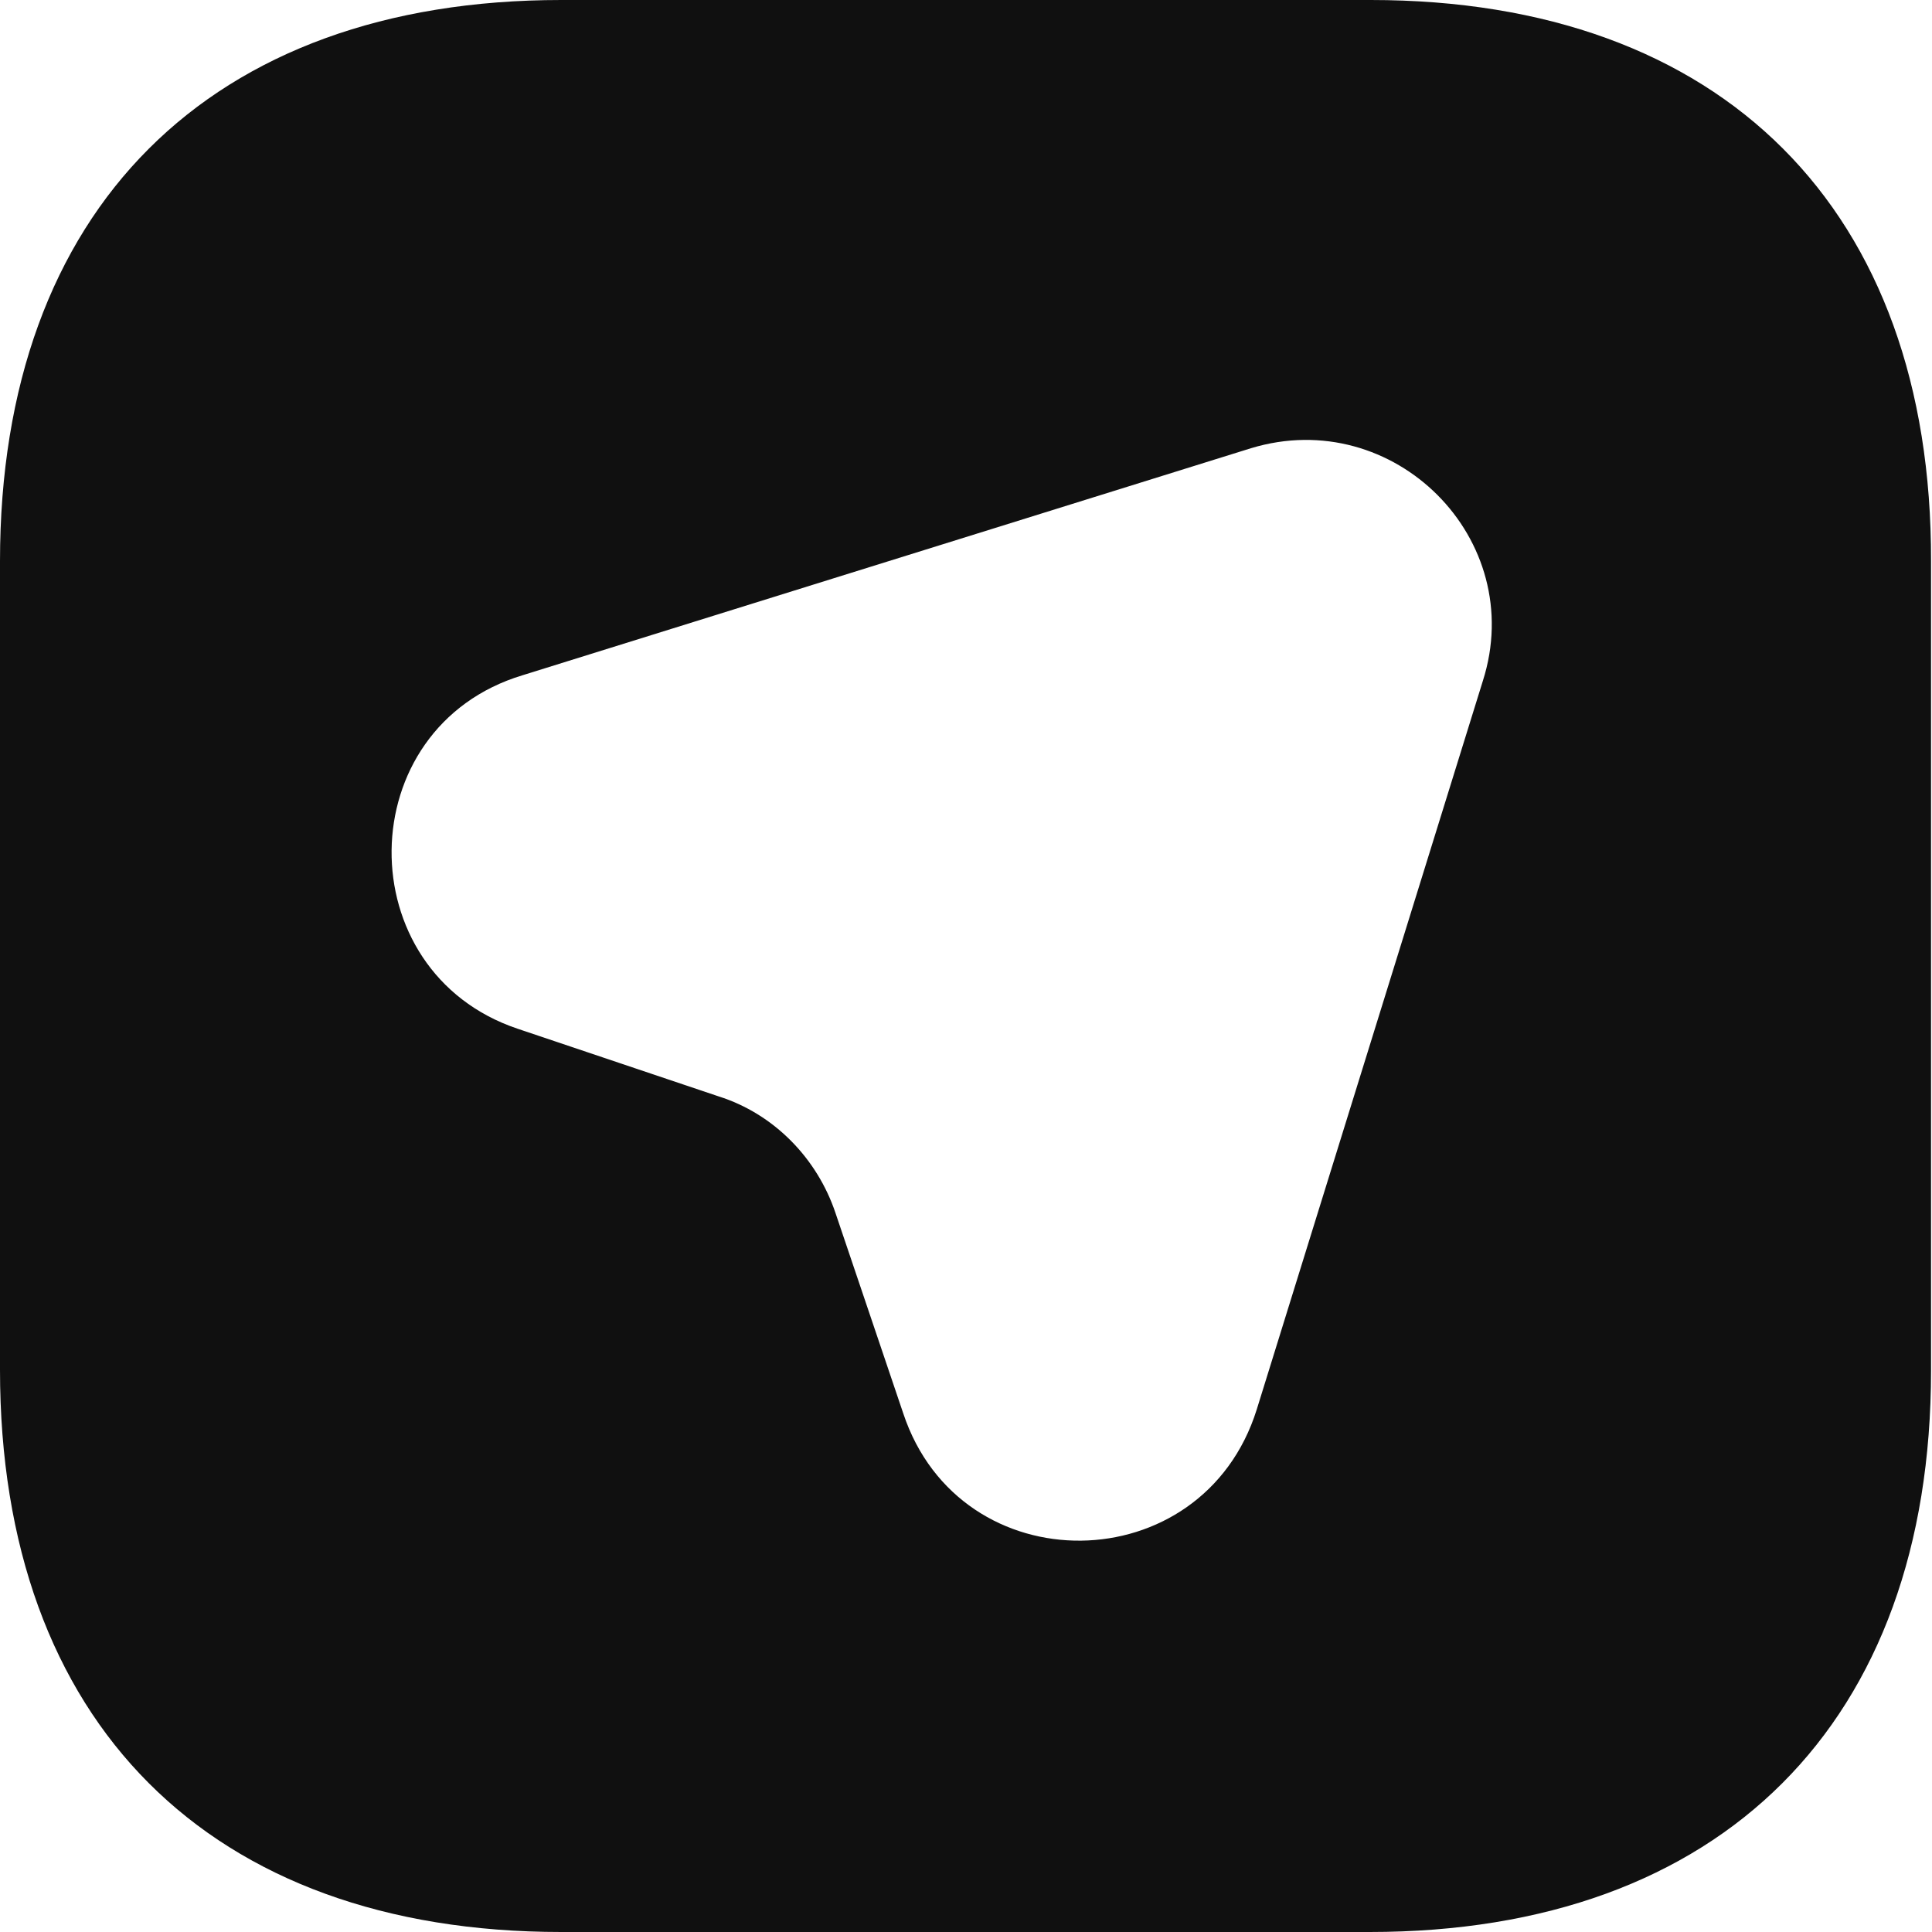 <svg width="20" height="20" viewBox="0 0 20 20" fill="none" xmlns="http://www.w3.org/2000/svg">
<path d="M14.19 0H5.81C2.17 0 0 2.17 0 5.81V14.18C0 17.83 2.17 20 5.81 20H14.18C17.82 20 19.99 17.83 19.99 14.19V5.81C20 2.17 17.83 0 14.19 0ZM15.35 7.05L13.01 14.59C12.45 16.38 9.94 16.41 9.35 14.63L8.65 12.56C8.46 11.99 8.01 11.53 7.44 11.35L5.36 10.65C3.6 10.06 3.62 7.53 5.41 6.99L12.95 4.64C14.43 4.19 15.82 5.58 15.35 7.05Z" fill="#101010"/>
</svg>
